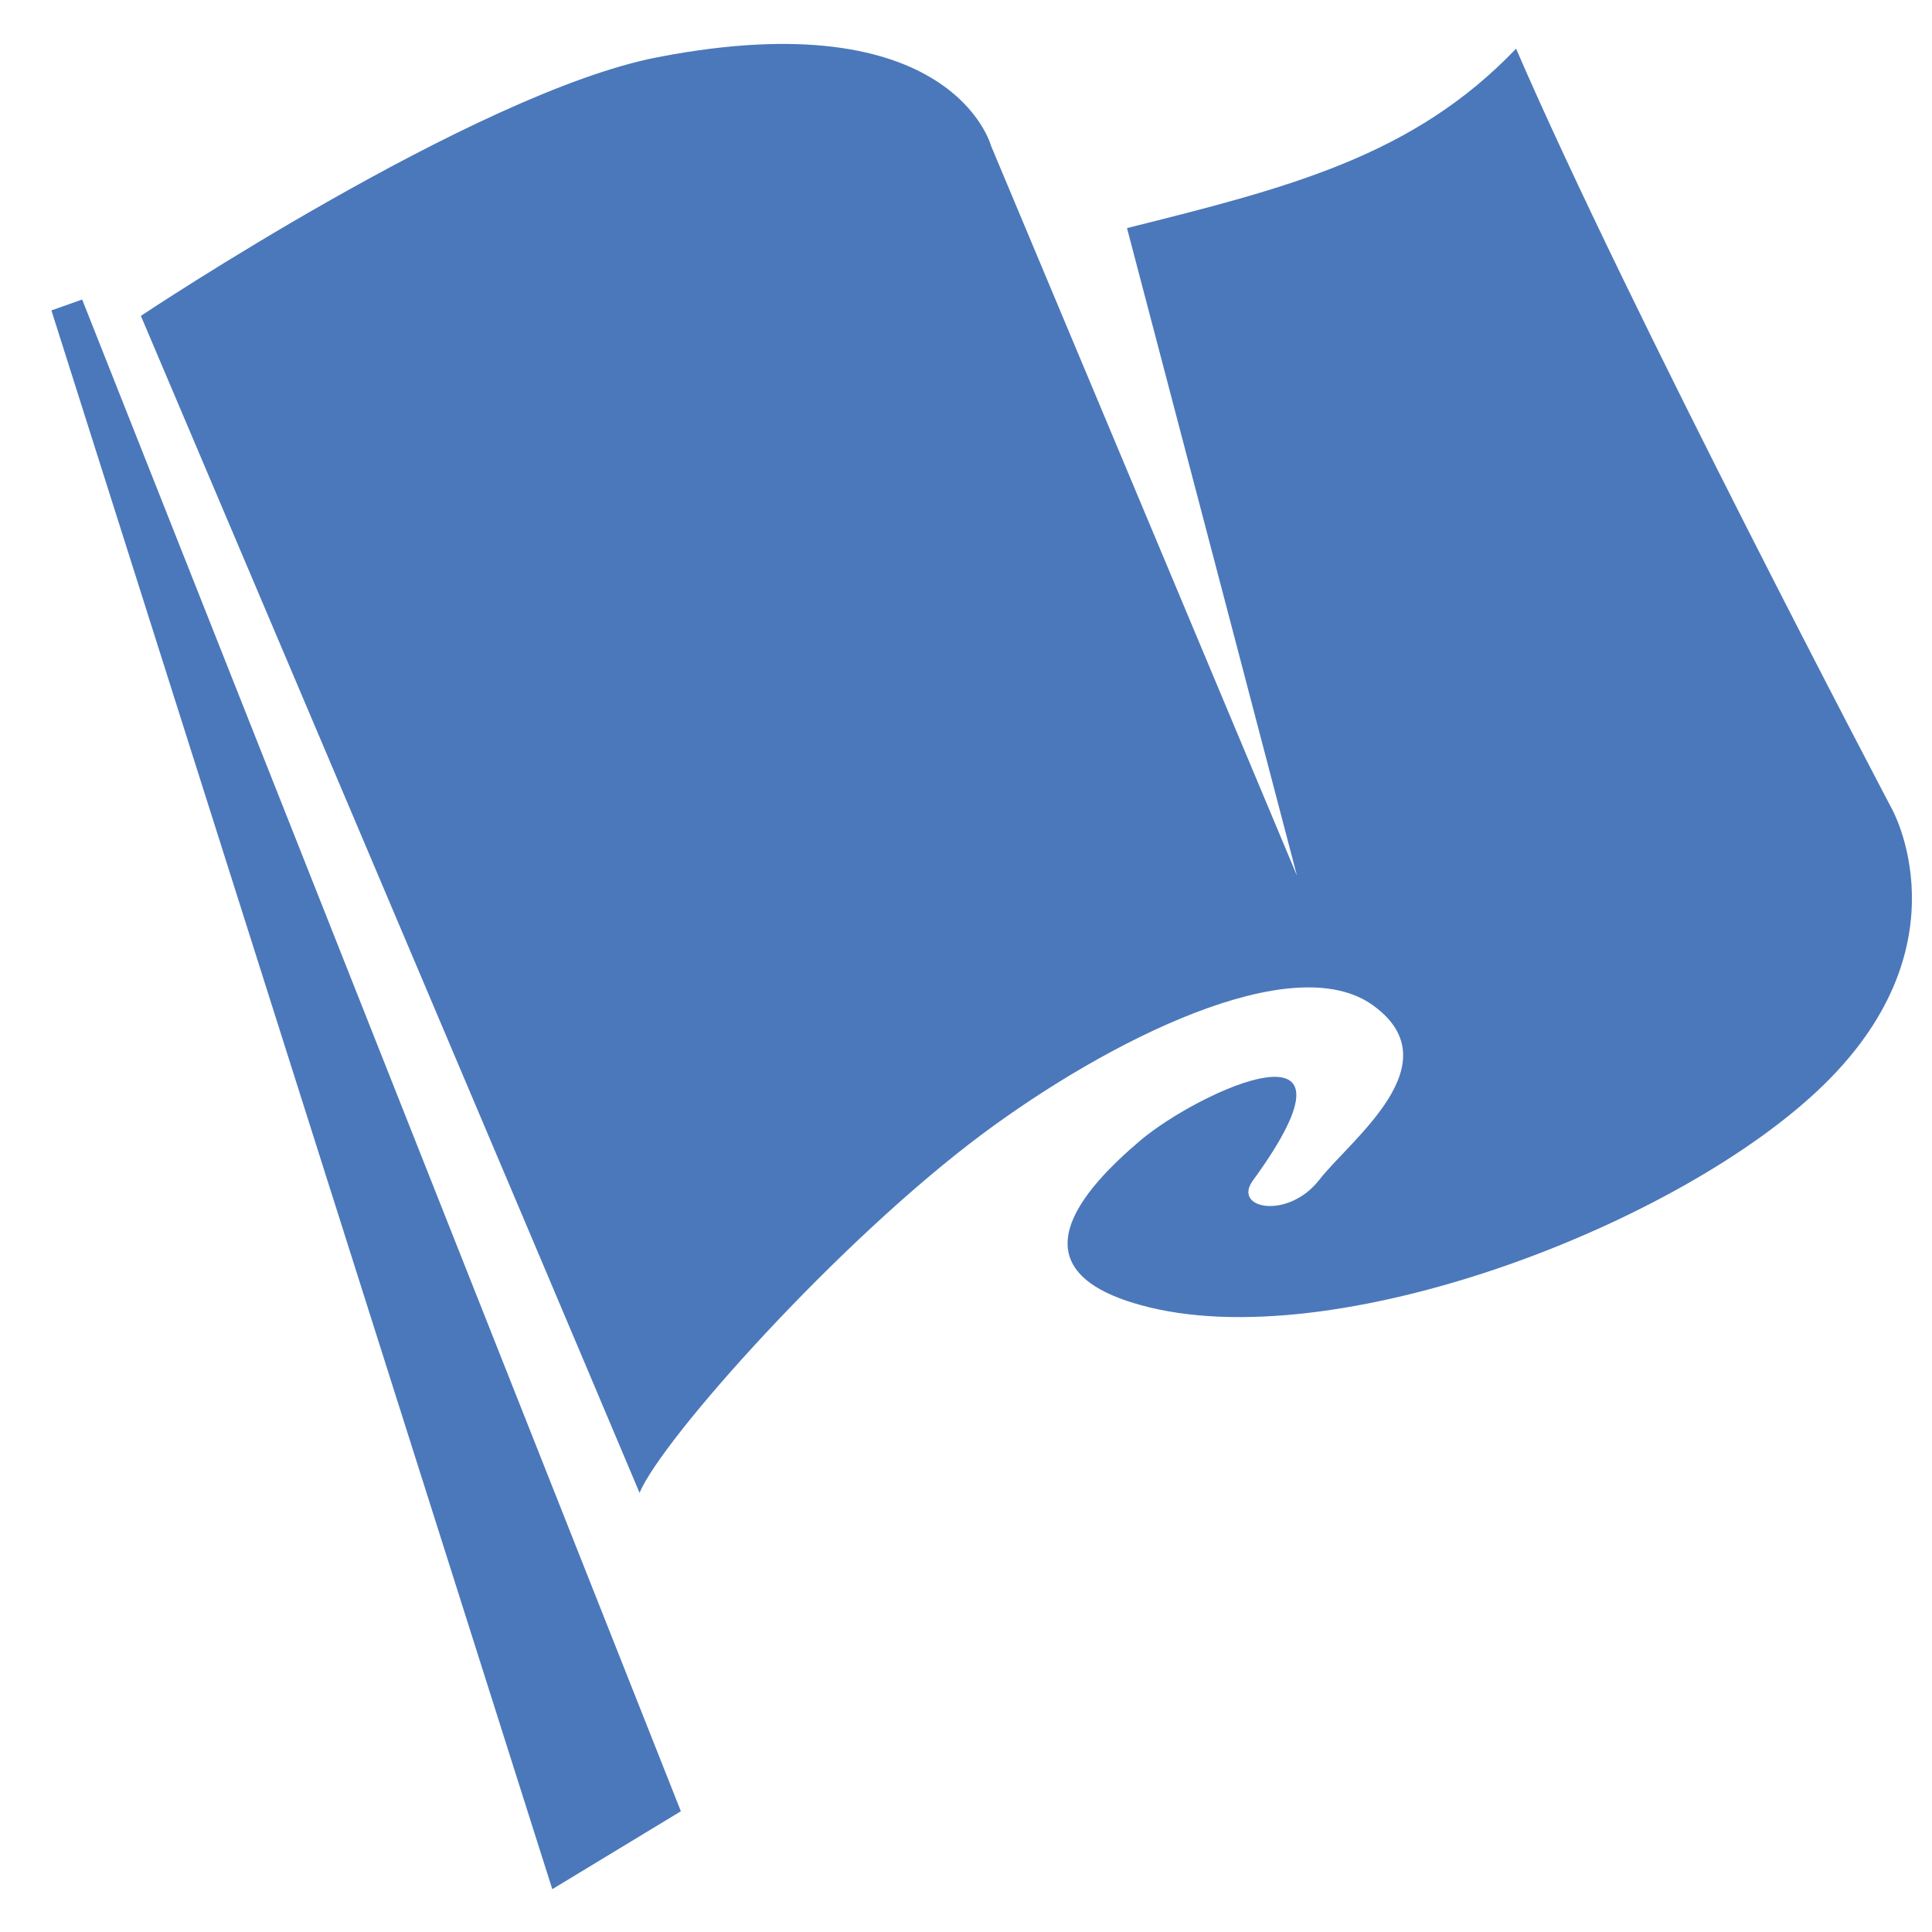<svg width="36" height="36" xmlns="http://www.w3.org/2000/svg">

 <g>
  <title>background</title>
  <rect fill="none" id="canvas_background" height="38" width="38" y="-1" x="-1"/>
 </g>
 <g>
  <title>Layer 1</title>
  <g id="svg_1">
   <g id="svg_2">
    <path id="svg_3" d="m0.958,5.784l9.333,29.418l2.396,-1.452l-11.156,-28.169l-0.573,0.203zm34.292,9.283c0,0 -4.917,-9.333 -7,-14.16c-1.917,2.007 -4.25,2.593 -7.25,3.343c1.25,4.75 3.167,12.067 3.167,12.067l-5.7,-13.599c0,0 -0.717,-2.718 -6.217,-1.651c-3.39,0.657 -9.625,4.819 -9.625,4.819s7.292,17.181 9.292,21.931c0.417,-1 3.708,-4.692 6.396,-6.692c2.321,-1.727 5.771,-3.475 7.271,-2.392c1.5,1.083 -0.417,2.5 -1,3.25c-0.583,0.75 -1.623,0.543 -1.24,0.017c2.337,-3.206 -1.01,-1.667 -2.094,-0.75c-1.083,0.917 -2.417,2.4 0,3.067c3.583,1 10.083,-1.5 12.75,-4.12s1.25,-5.13 1.25,-5.13z" fill="#4B78BA"/>
   </g>
  </g>
 </g>
</svg>